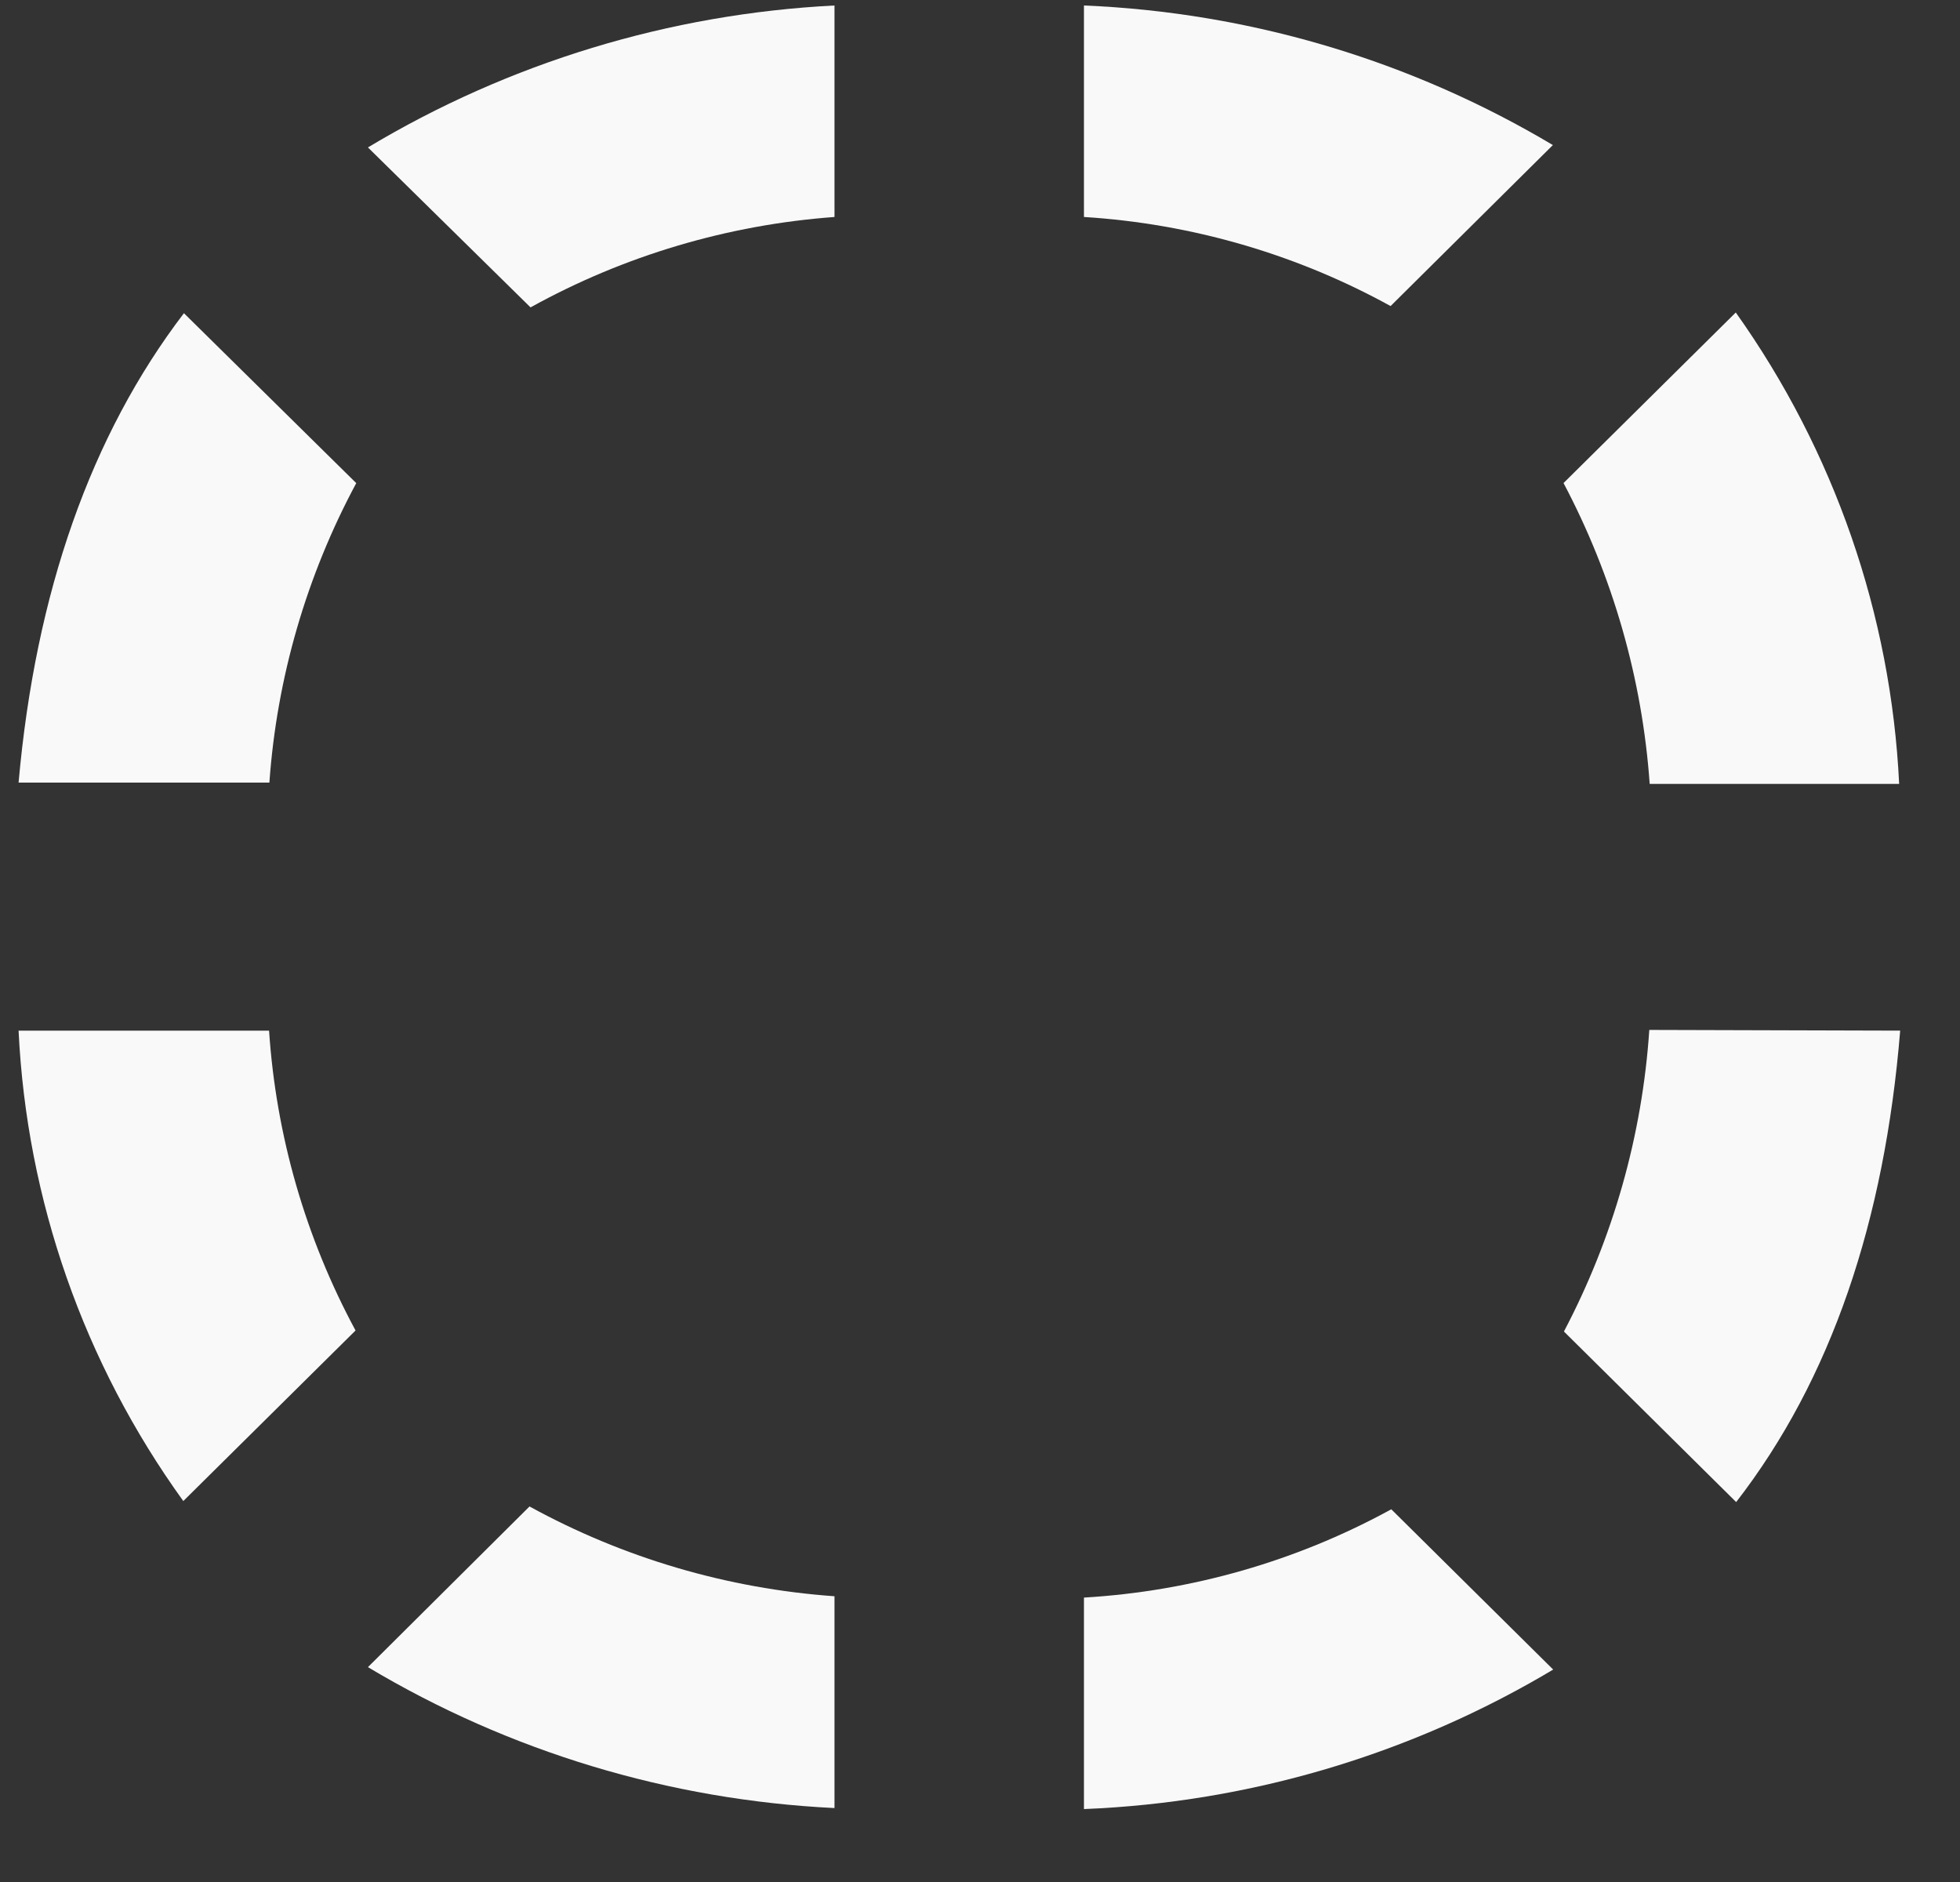 <svg width="25" height="24" viewBox="0 0 25 24" fill="none" xmlns="http://www.w3.org/2000/svg">
<rect x="0" y="0" width="25" height="24" fill="#333333" stroke="none"/>
<path d="M4.544 6.161C3.909 7.343 3.531 8.644 3.436 9.98H0.237C0.452 7.557 1.16 5.547 2.346 3.994L4.544 6.161Z" fill="#F9F9F9"/>
<path d="M4.535 16.967L2.338 19.142C1.069 17.384 0.34 15.301 0.237 13.143H3.432C3.521 14.481 3.897 15.784 4.535 16.967Z" fill="#F9F9F9"/>
<path d="M10.644 20.356V23.057C8.54 22.955 6.496 22.338 4.693 21.26L6.754 19.211C7.951 19.868 9.279 20.259 10.644 20.356Z" fill="#F9F9F9"/>
<path d="M19.811 21.291C17.999 22.373 15.94 22.985 13.826 23.07V20.373C15.201 20.292 16.541 19.907 17.746 19.247L19.811 21.291Z" fill="#F9F9F9"/>
<path d="M24.237 13.143C24.039 15.57 23.358 17.589 22.145 19.155L19.948 16.98C20.576 15.787 20.947 14.477 21.037 13.134L24.237 13.143Z" fill="#F9F9F9"/>
<path d="M24.224 9.997H21.042C20.947 8.657 20.573 7.351 19.943 6.16L22.14 3.985C23.397 5.753 24.12 7.838 24.224 9.997Z" fill="#F9F9F9"/>
<path d="M19.807 1.85L17.737 3.903C16.535 3.241 15.199 2.853 13.826 2.767V0.07C15.939 0.158 17.995 0.77 19.807 1.85Z" fill="#F9F9F9"/>
<path d="M10.644 0.07V2.767C9.282 2.867 7.959 3.26 6.767 3.92L4.693 1.88C6.495 0.799 8.54 0.177 10.644 0.07Z" fill="#F9F9F9"/>
</svg>

